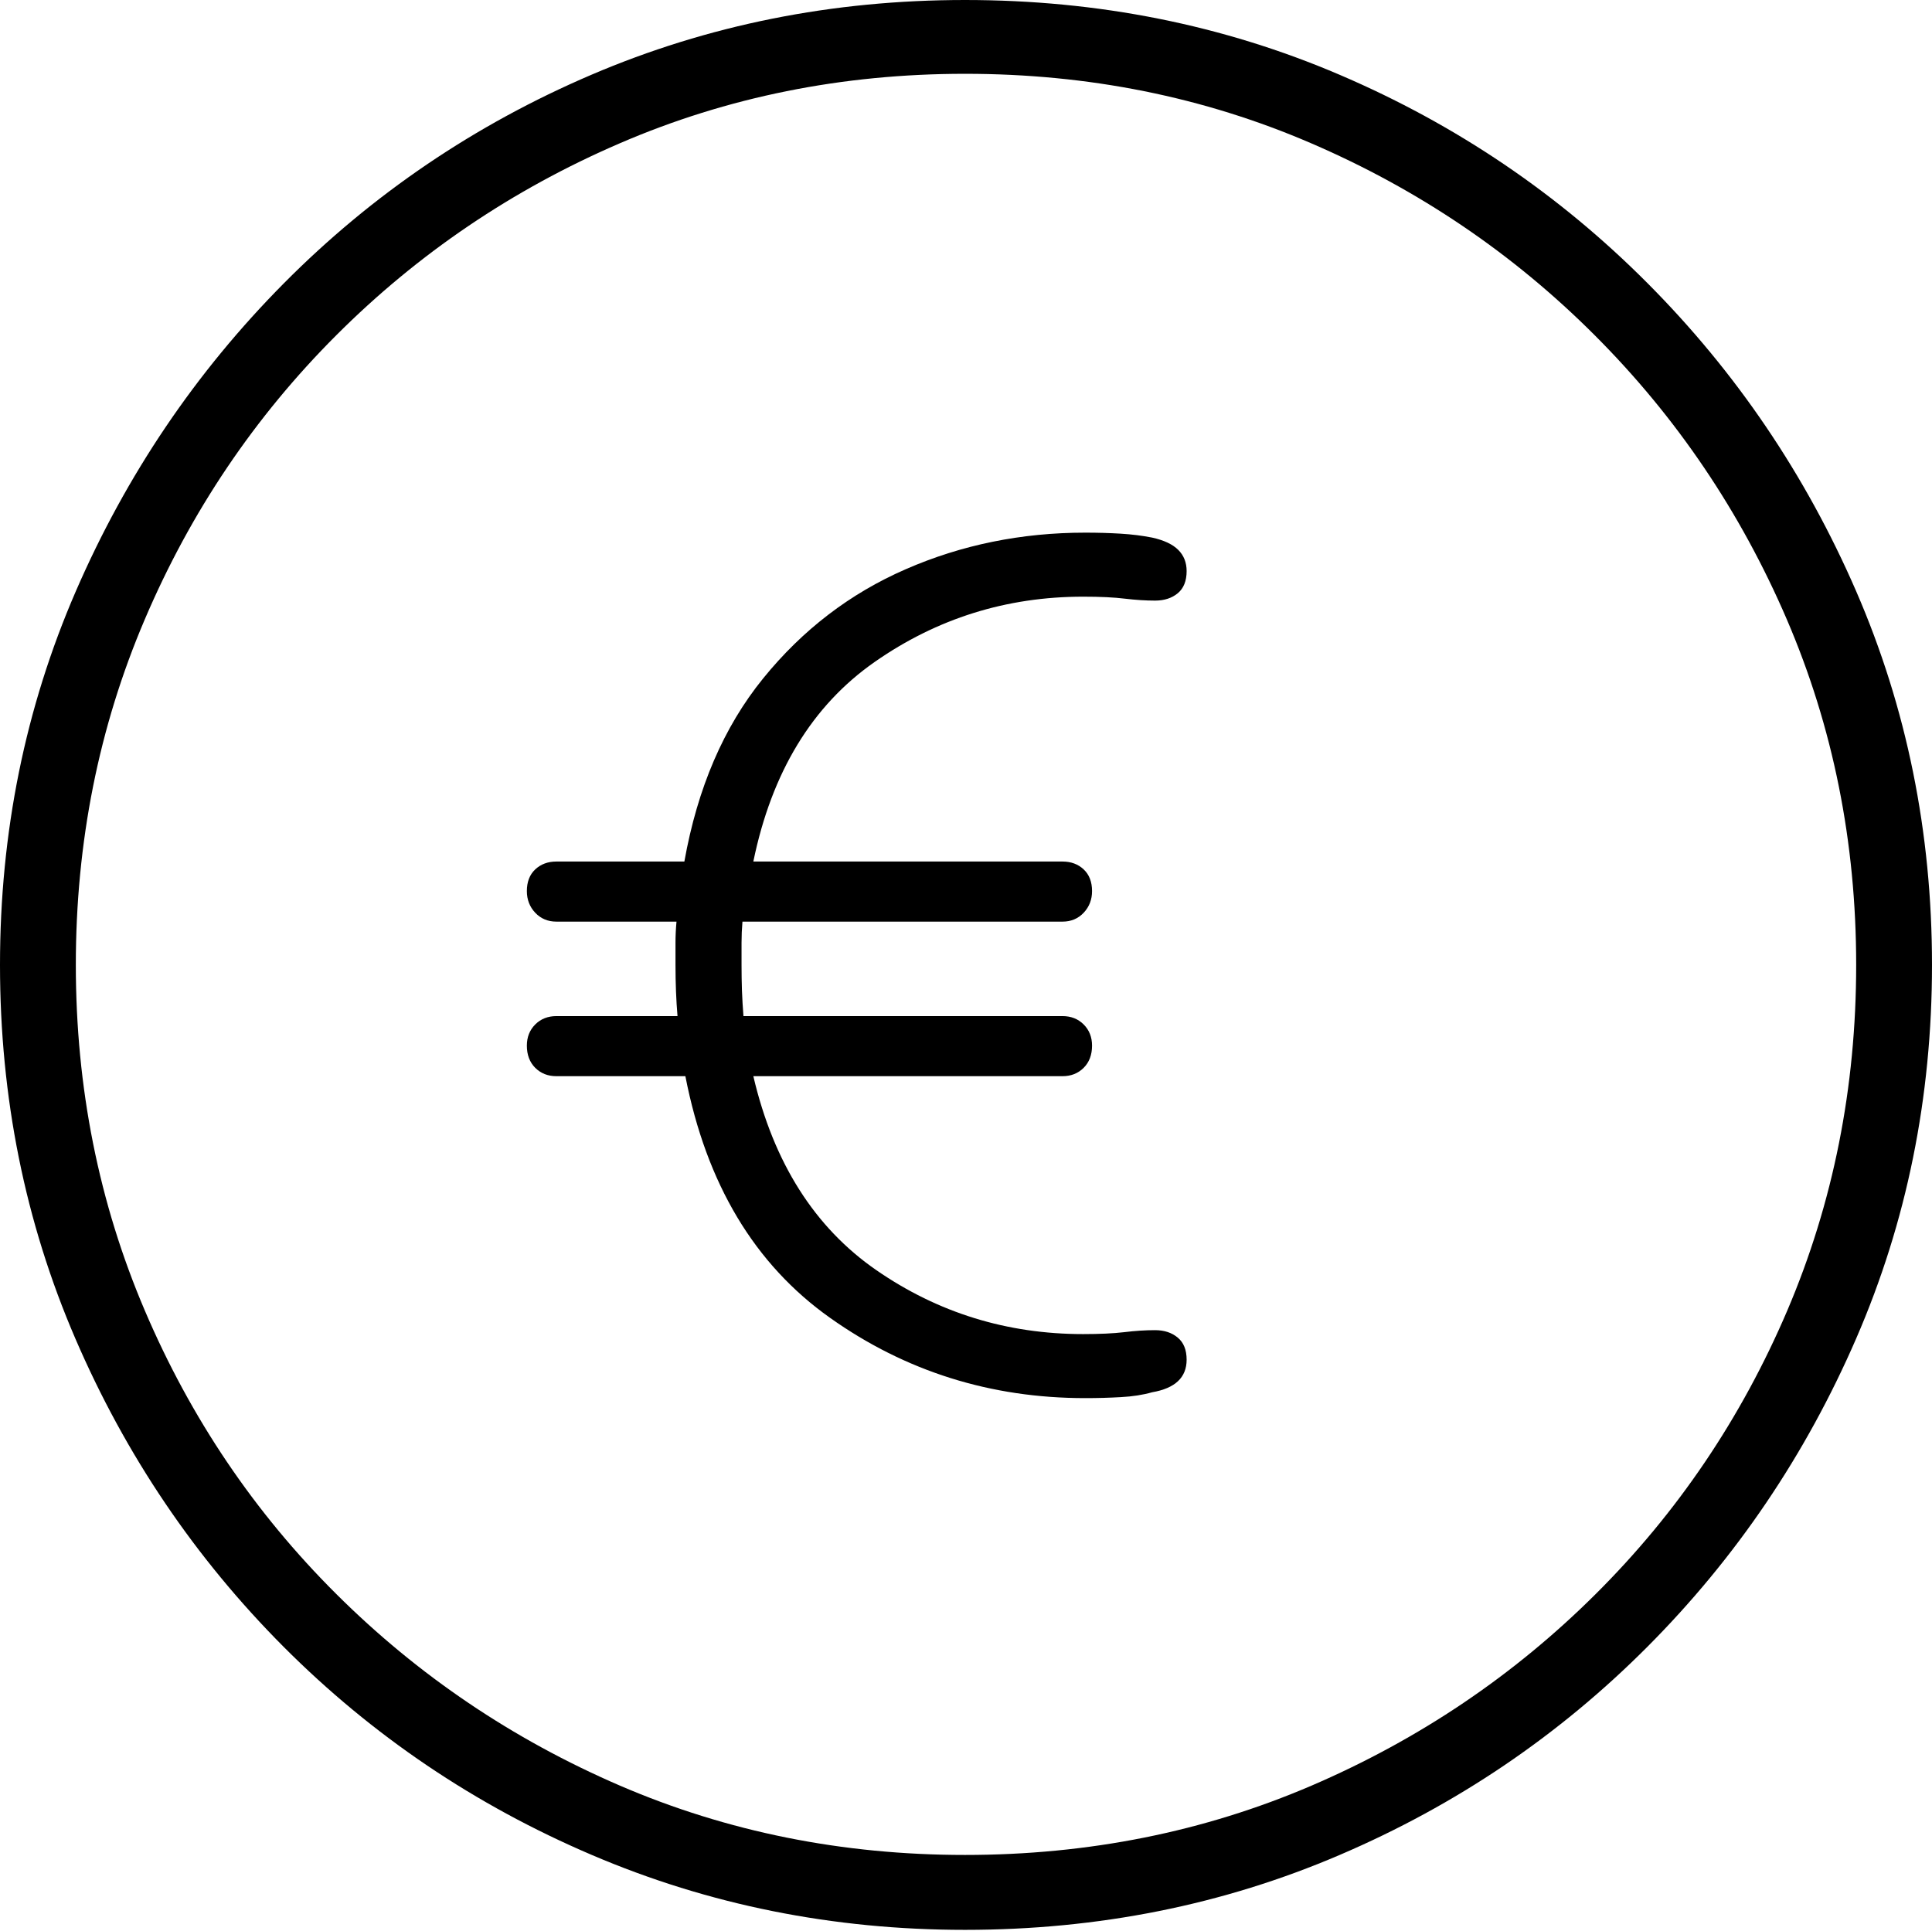 <?xml version="1.0" encoding="UTF-8"?>
<!--Generator: Apple Native CoreSVG 175-->
<!DOCTYPE svg
PUBLIC "-//W3C//DTD SVG 1.1//EN"
       "http://www.w3.org/Graphics/SVG/1.1/DTD/svg11.dtd">
<svg version="1.1" xmlns="http://www.w3.org/2000/svg" xmlns:xlink="http://www.w3.org/1999/xlink" width="19.16" height="19.15">
 <g>
  <rect height="19.15" opacity="0" width="19.16" x="0" y="0"/>
  <path d="M9.57 19.141Q11.553 19.141 13.286 18.398Q15.02 17.656 16.338 16.333Q17.656 15.01 18.408 13.276Q19.16 11.543 19.16 9.57Q19.16 7.598 18.408 5.864Q17.656 4.131 16.338 2.808Q15.02 1.484 13.286 0.742Q11.553 0 9.57 0Q7.598 0 5.864 0.742Q4.131 1.484 2.817 2.808Q1.504 4.131 0.752 5.864Q0 7.598 0 9.57Q0 11.543 0.747 13.276Q1.494 15.01 2.812 16.333Q4.131 17.656 5.869 18.398Q7.607 19.141 9.57 19.141ZM9.57 18.398Q7.744 18.398 6.147 17.71Q4.551 17.021 3.335 15.81Q2.119 14.6 1.436 12.998Q0.752 11.396 0.752 9.57Q0.752 7.744 1.436 6.143Q2.119 4.541 3.335 3.325Q4.551 2.109 6.147 1.421Q7.744 0.732 9.57 0.732Q11.406 0.732 13.003 1.421Q14.6 2.109 15.815 3.325Q17.031 4.541 17.72 6.143Q18.408 7.744 18.408 9.57Q18.408 11.396 17.725 12.998Q17.041 14.6 15.825 15.81Q14.609 17.021 13.008 17.71Q11.406 18.398 9.57 18.398ZM10.762 13.867Q10.947 13.867 11.118 13.857Q11.289 13.848 11.426 13.809Q11.768 13.75 11.768 13.486Q11.768 13.34 11.68 13.267Q11.592 13.193 11.455 13.193Q11.309 13.193 11.148 13.213Q10.986 13.232 10.742 13.232Q9.609 13.232 8.691 12.598Q7.773 11.963 7.471 10.674L10.537 10.674Q10.664 10.674 10.747 10.591Q10.83 10.508 10.83 10.371Q10.83 10.244 10.747 10.161Q10.664 10.078 10.537 10.078L7.373 10.078Q7.363 9.951 7.358 9.824Q7.354 9.697 7.354 9.57Q7.354 9.453 7.354 9.351Q7.354 9.248 7.363 9.141L10.537 9.141Q10.664 9.141 10.747 9.053Q10.83 8.965 10.83 8.838Q10.83 8.701 10.747 8.623Q10.664 8.545 10.537 8.545L7.471 8.545Q7.744 7.217 8.672 6.567Q9.6 5.918 10.742 5.918Q10.996 5.918 11.157 5.938Q11.318 5.957 11.455 5.957Q11.592 5.957 11.68 5.884Q11.768 5.811 11.768 5.664Q11.768 5.537 11.685 5.454Q11.602 5.371 11.426 5.332Q11.279 5.303 11.113 5.293Q10.947 5.283 10.762 5.283Q9.814 5.283 8.984 5.645Q8.154 6.006 7.568 6.729Q6.982 7.451 6.787 8.545L5.518 8.545Q5.391 8.545 5.308 8.623Q5.225 8.701 5.225 8.838Q5.225 8.965 5.308 9.053Q5.391 9.141 5.518 9.141L6.709 9.141Q6.699 9.248 6.699 9.351Q6.699 9.453 6.699 9.57Q6.699 9.707 6.704 9.834Q6.709 9.961 6.719 10.078L5.518 10.078Q5.391 10.078 5.308 10.161Q5.225 10.244 5.225 10.371Q5.225 10.508 5.308 10.591Q5.391 10.674 5.518 10.674L6.797 10.674Q7.109 12.275 8.232 13.071Q9.355 13.867 10.762 13.867Z" fill="#000000"/>
 </g>
</svg>
